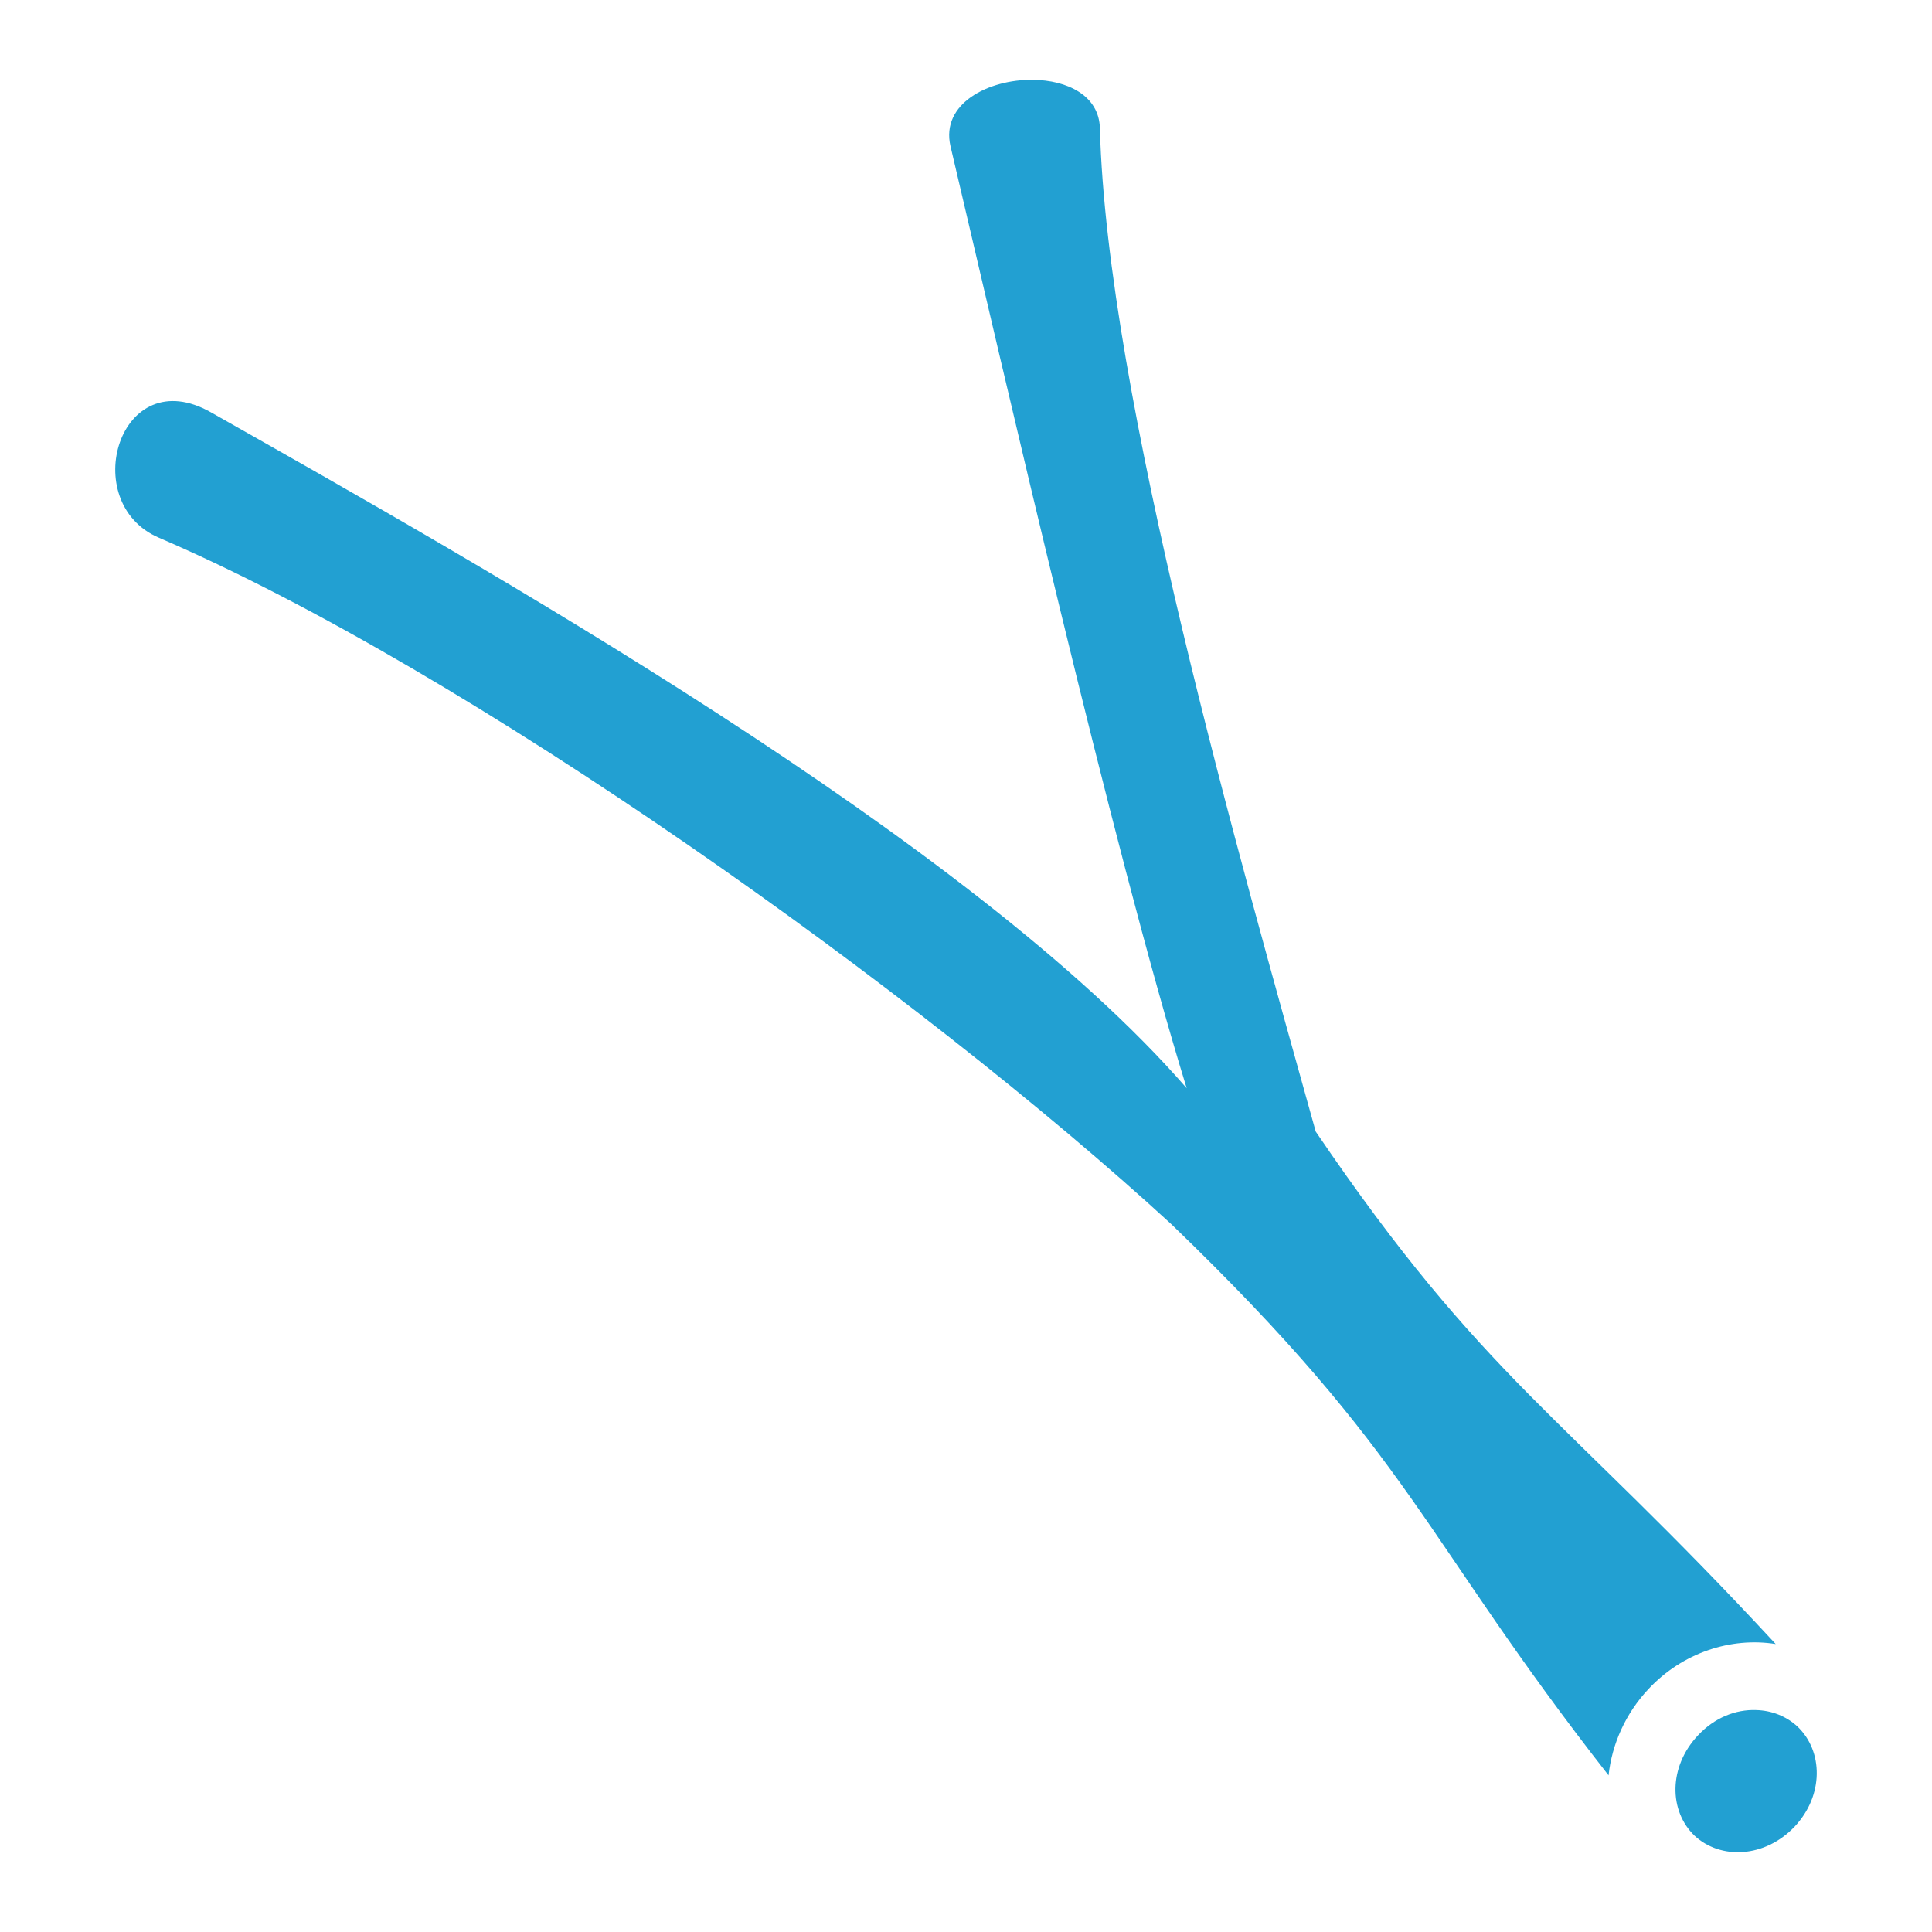 <svg version="1.1" xmlns="http://www.w3.org/2000/svg" xmlns:xlink="http://www.w3.org/1999/xlink" width="800px" height="800px" viewBox="0,0,256,256"><g fill="#22a0d2" fill-rule="nonzero" stroke="none" stroke-width="1" stroke-linecap="butt" stroke-linejoin="miter" stroke-miterlimit="10" stroke-dasharray="" stroke-dashoffset="0" font-family="none" font-weight="none" font-size="none" text-anchor="none" style="mix-blend-mode: normal"><g transform="translate(-0.008,-0.006) scale(0.5,0.5)"><path d="M273.7,21.16c-11.7,-0.12 -24.4,6.27 -21.8,17.57c14,59.46 42.9,185.87 62.6,249.67c-57,-65.7 -187.4,-138.8 -258.56,-179.1c-24.32,-13.81 -35.48,23.9 -13.84,33.2c82.2,35.3 201.7,120.7 268.4,182c64.4,62.1 65.9,82.2 115.8,146c0.9,-8.3 4.5,-16.4 10.6,-22.9c9,-9.6 21.8,-13.8 33.7,-11.9c-57,-61.6 -76.9,-69.6 -121.9,-135.8c-20.1,-72.2 -55.3,-194.9 -57.2,-265.89c-0.2,-8.73 -8.7,-12.76 -17.8,-12.85zM465.4,453.2c-5.4,-0.2 -11,2 -15.4,6.7c-7.9,8.4 -7.7,20.1 -0.9,26.6c6.9,6.4 18.6,5.9 26.5,-2.4c7.8,-8.3 7.6,-20 0.8,-26.5c-3,-2.8 -6.9,-4.3 -11,-4.4z"></path></g></g></svg>